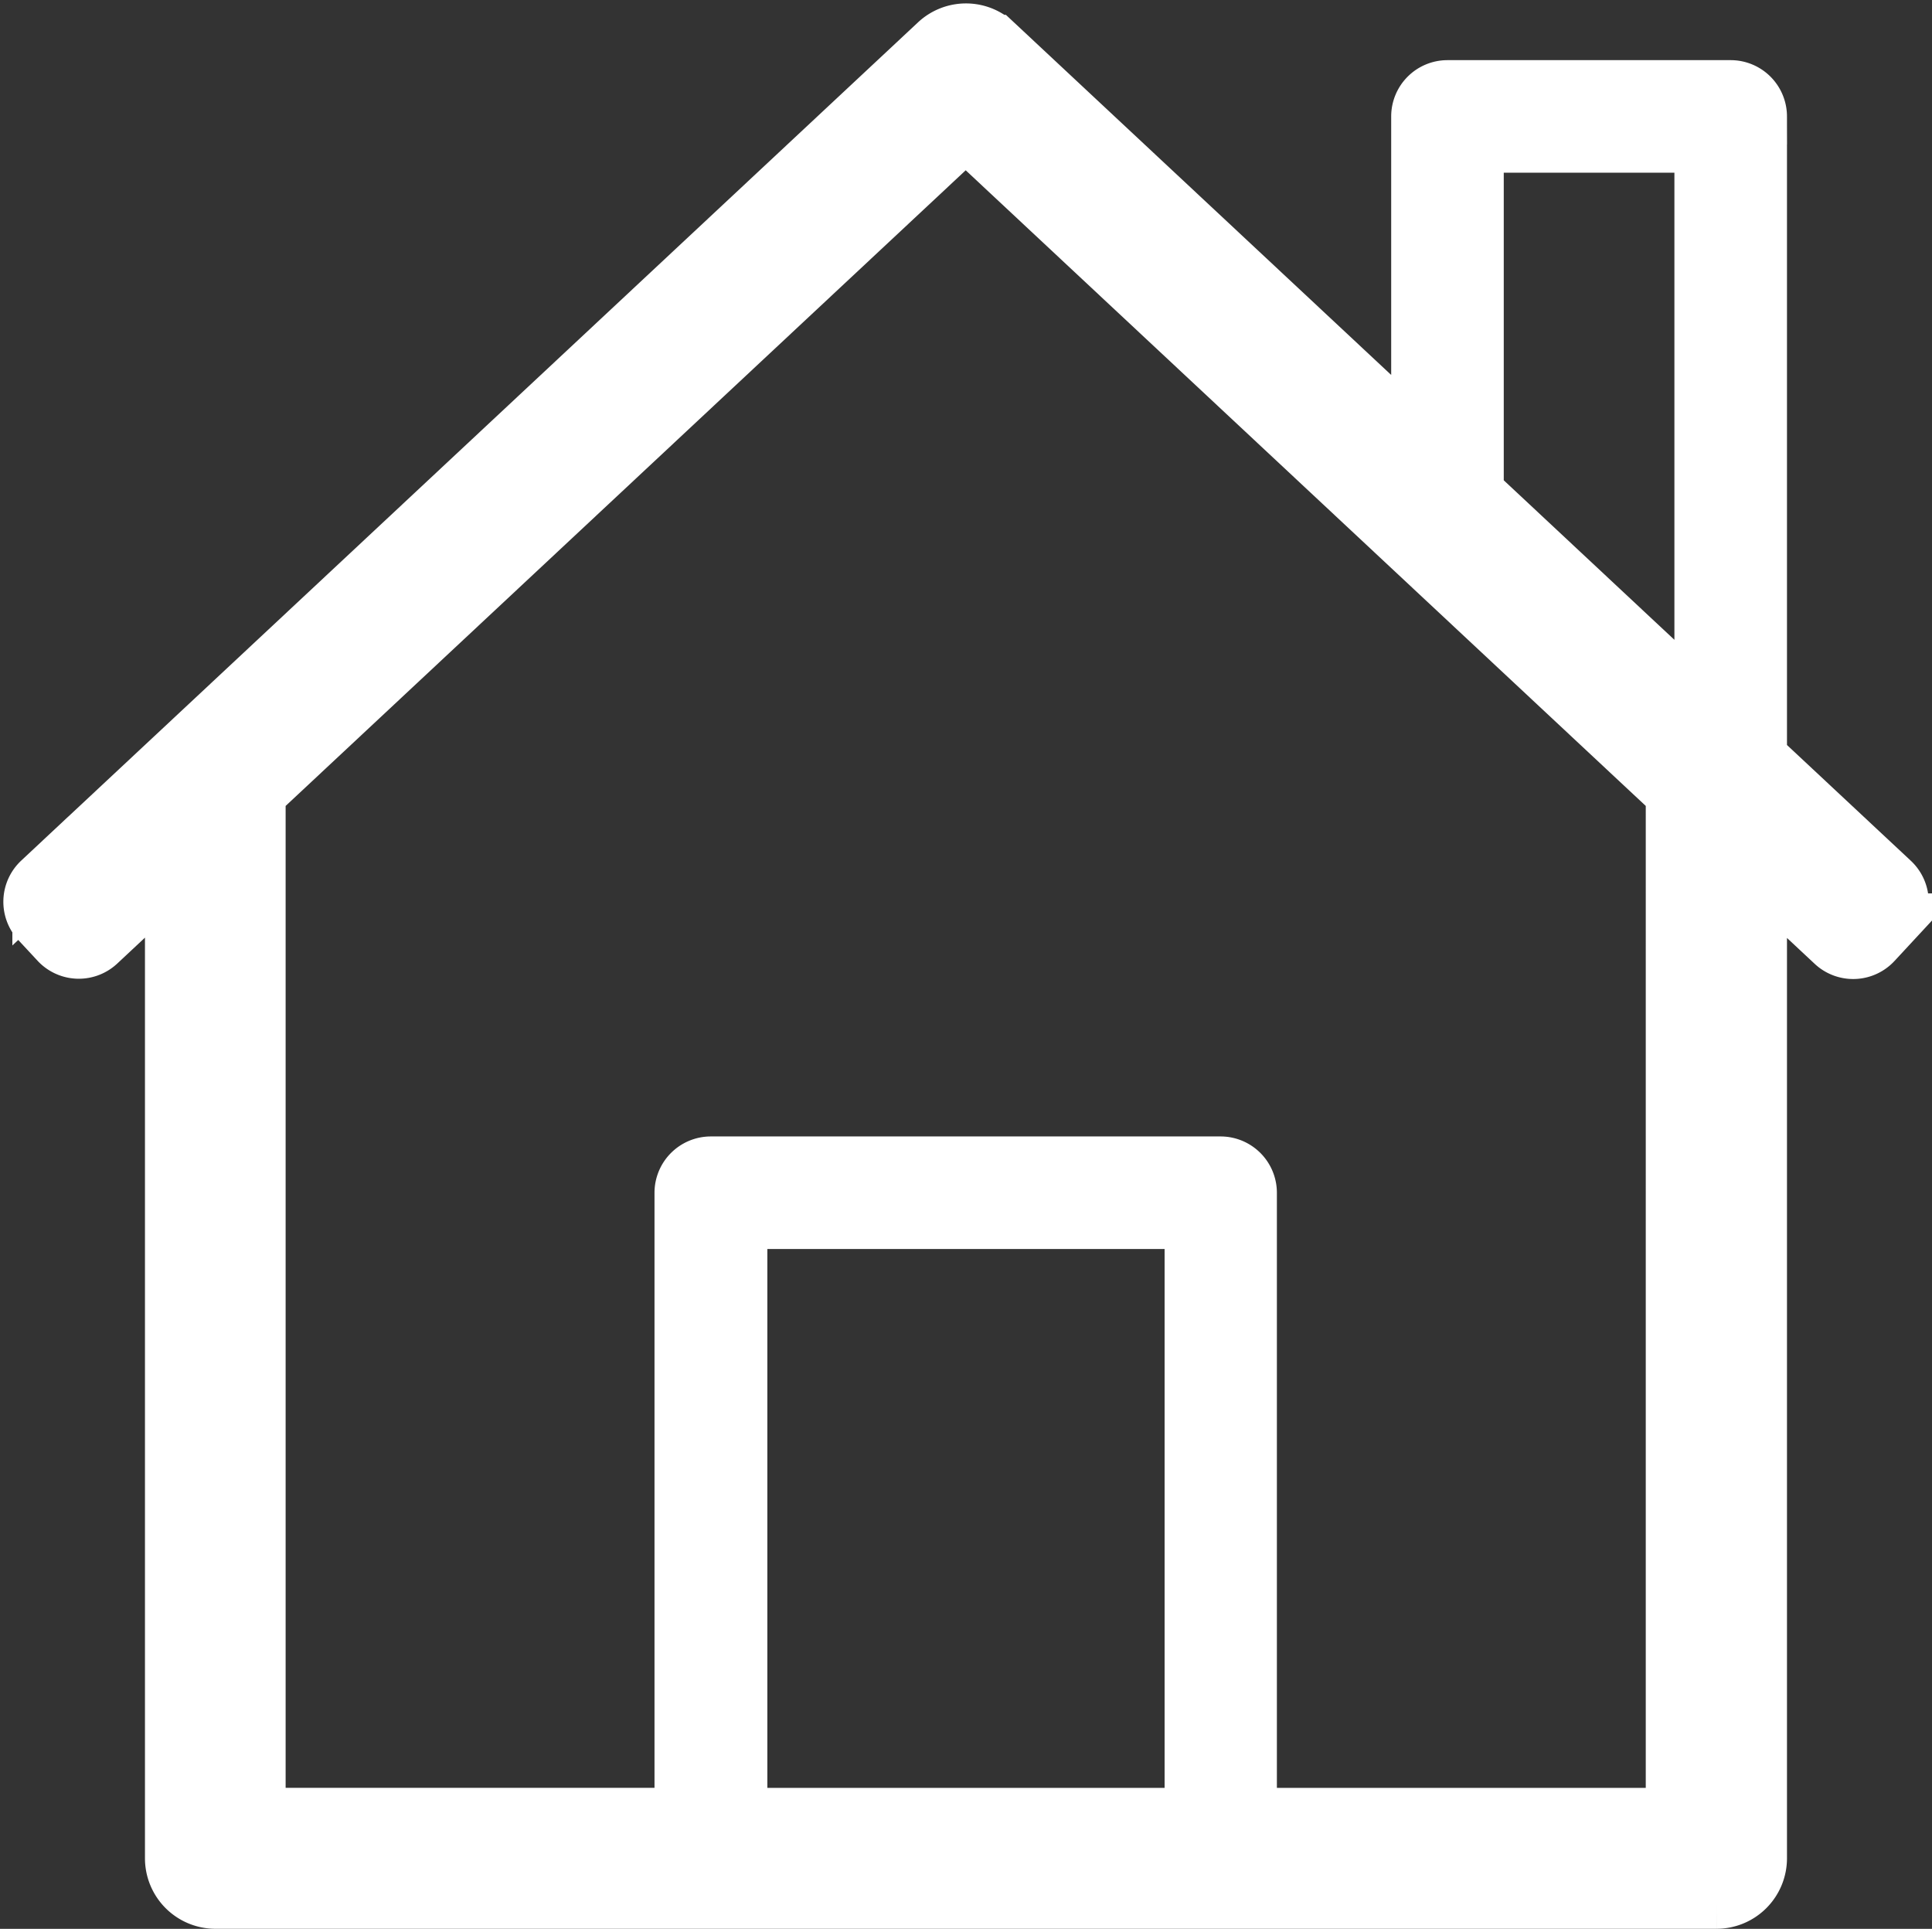 <svg xmlns="http://www.w3.org/2000/svg" width="34.531" height="34.473" viewBox="0 0 34.531 34.473">
  <rect x="0" y="0" width="34.531" height="34.473" fill="#333333" stroke="none"/>
  <path id="Path_48" data-name="Path 48" d="M3909.167,4866.894l-2.37-2.215v-11.451a.507.507,0,0,0-.506-.506h-5.062a.506.506,0,0,0-.506.506V4859l-7.584-7.088a.755.755,0,0,0-1.032,0l-16.028,14.981a.508.508,0,0,0-.026.716l.343.369a.506.506,0,0,0,.716.025l1.337-1.25v17.606a.76.76,0,0,0,.76.76h26.829a.76.76,0,0,0,.759-.76v-17.6l1.337,1.249a.507.507,0,0,0,.717-.025l.342-.369A.507.507,0,0,0,3909.167,4866.894Zm-7.432-13.16h4.05v10l-4.05-3.786Zm-5.062,29.867h-8.1V4872.97h8.1Zm8.6,0h-7.593v-11.137a.507.507,0,0,0-.506-.506h-9.112a.507.507,0,0,0-.506.506V4883.6h-7.593v-18.266l12.655-11.828,12.655,11.828Z" transform="translate(-3875.358 -4851.147)" fill="#fff" stroke="#fff" stroke-miterlimit="10" stroke-width="1"/>
</svg>
